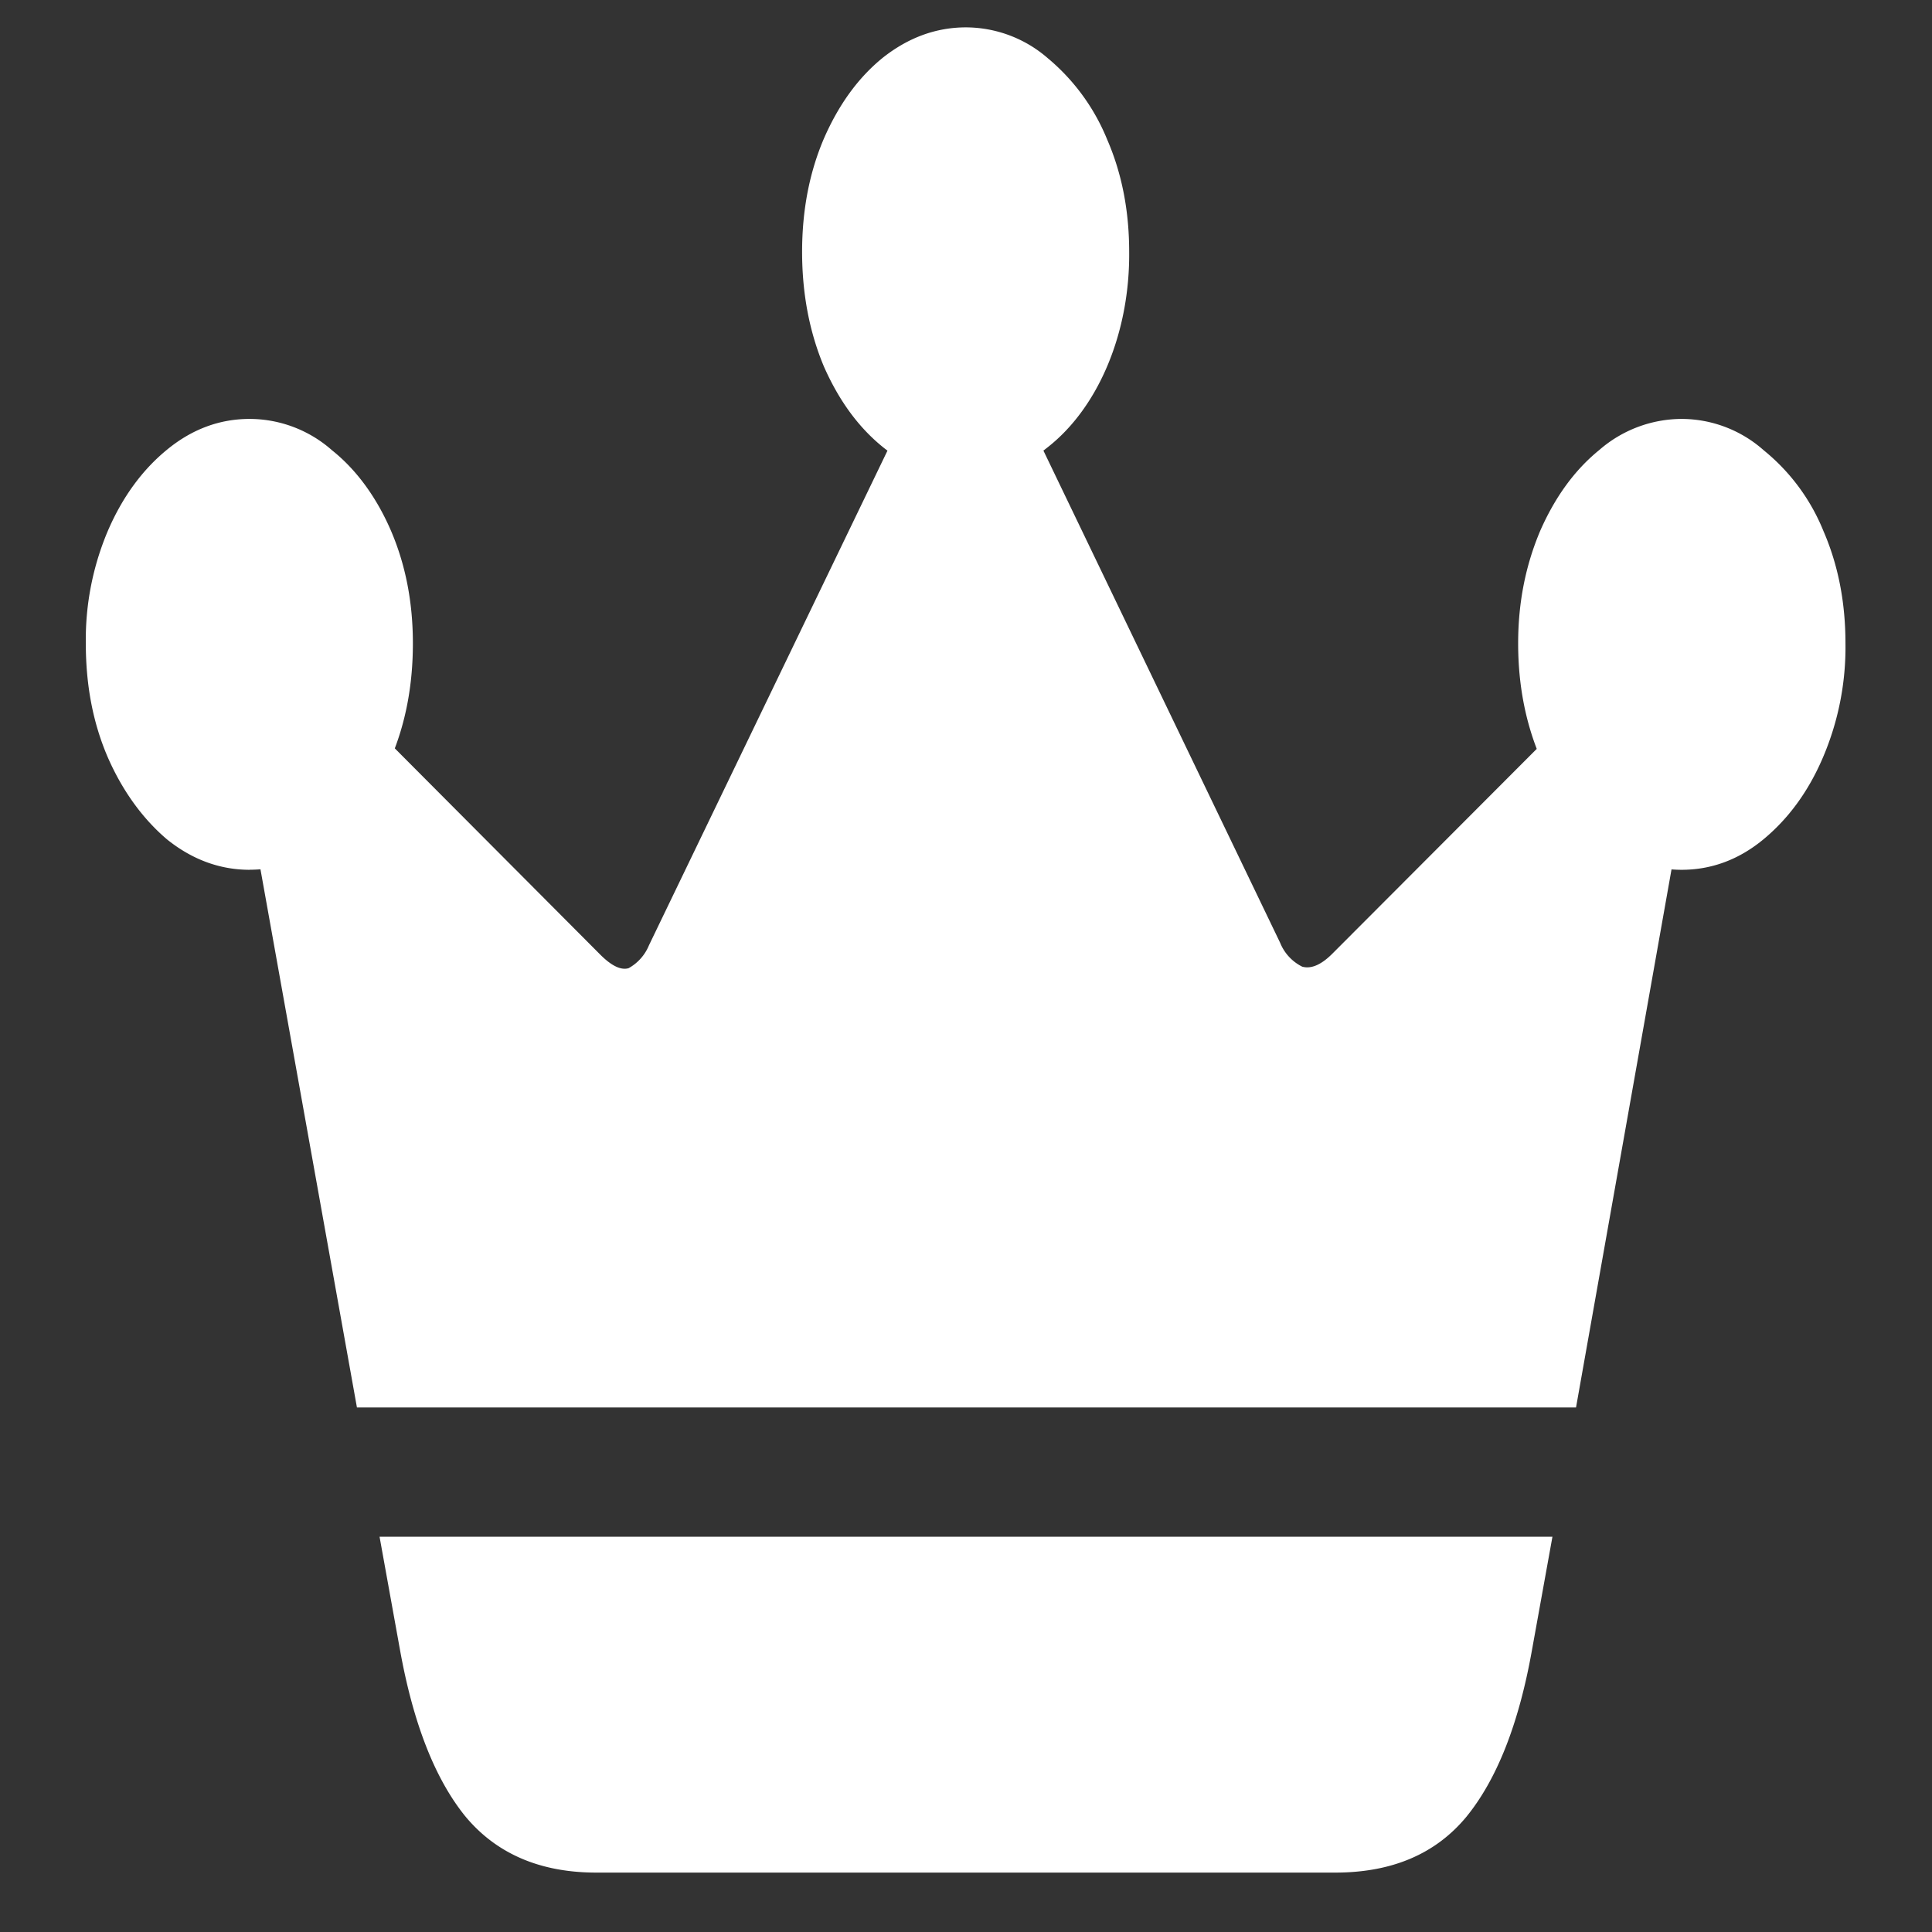<svg xmlns="http://www.w3.org/2000/svg" width="24" height="24"><rect width="100%" height="100%" fill="#333333" stroke="none"/><path style="stroke:none;fill-rule:nonzero;fill:#fff;fill-opacity:1" d="m4.715 19.09.254 1.406c.164.91.433 1.598.808 2.063.383.464.926.703 1.63.703h9.179c.703 0 1.246-.23 1.629-.692.379-.465.652-1.152.816-2.074l.254-1.406Zm-.281-1.606h15.144l1.602-9.027-.7-.547-3.93 3.938c-.14.14-.265.191-.374.16a.57.57 0 0 1-.274-.297L12.203 4.02l-.406-.024-3.735 7.746a.574.574 0 0 1-.253.285c-.094.028-.211-.027-.352-.168L3.605 7.992l-.82.293Zm-1.332-6.68c.375 0 .714-.124 1.023-.374.3-.25.555-.602.734-1.02.18-.426.27-.898.27-1.418 0-.508-.09-.972-.27-1.394-.18-.418-.43-.762-.734-1.004a1.55 1.55 0 0 0-1.023-.39c-.375 0-.72.128-1.032.386-.304.25-.55.586-.73 1.004a3.463 3.463 0 0 0-.274 1.398c0 .524.09.992.274 1.418.183.418.437.766.738 1.02.313.25.656.375 1.024.375ZM12 5.93c.371 0 .707-.125 1.016-.375.632-.496 1.02-1.426 1.011-2.426 0-.508-.09-.973-.273-1.395a2.58 2.58 0 0 0-.738-1.011A1.555 1.555 0 0 0 12 .34c-.375 0-.719.129-1.031.375-.309.25-.551.586-.735 1.008-.18.422-.27.89-.27 1.406 0 .516.09.992.27 1.422.184.418.426.754.735 1.004.312.25.656.375 1.031.375Zm8.89 4.875c.368 0 .708-.125 1.012-.375.313-.258.563-.598.743-1.02a3.48 3.48 0 0 0 .28-1.418c0-.508-.09-.972-.273-1.394a2.495 2.495 0 0 0-.742-1.004 1.541 1.541 0 0 0-1.02-.39 1.566 1.566 0 0 0-1.023.386c-.308.25-.55.586-.734 1.004-.18.426-.274.886-.274 1.398 0 .524.094.992.274 1.418a2.7 2.7 0 0 0 .734 1.02c.305.25.649.375 1.024.375Zm0 0"/></svg>